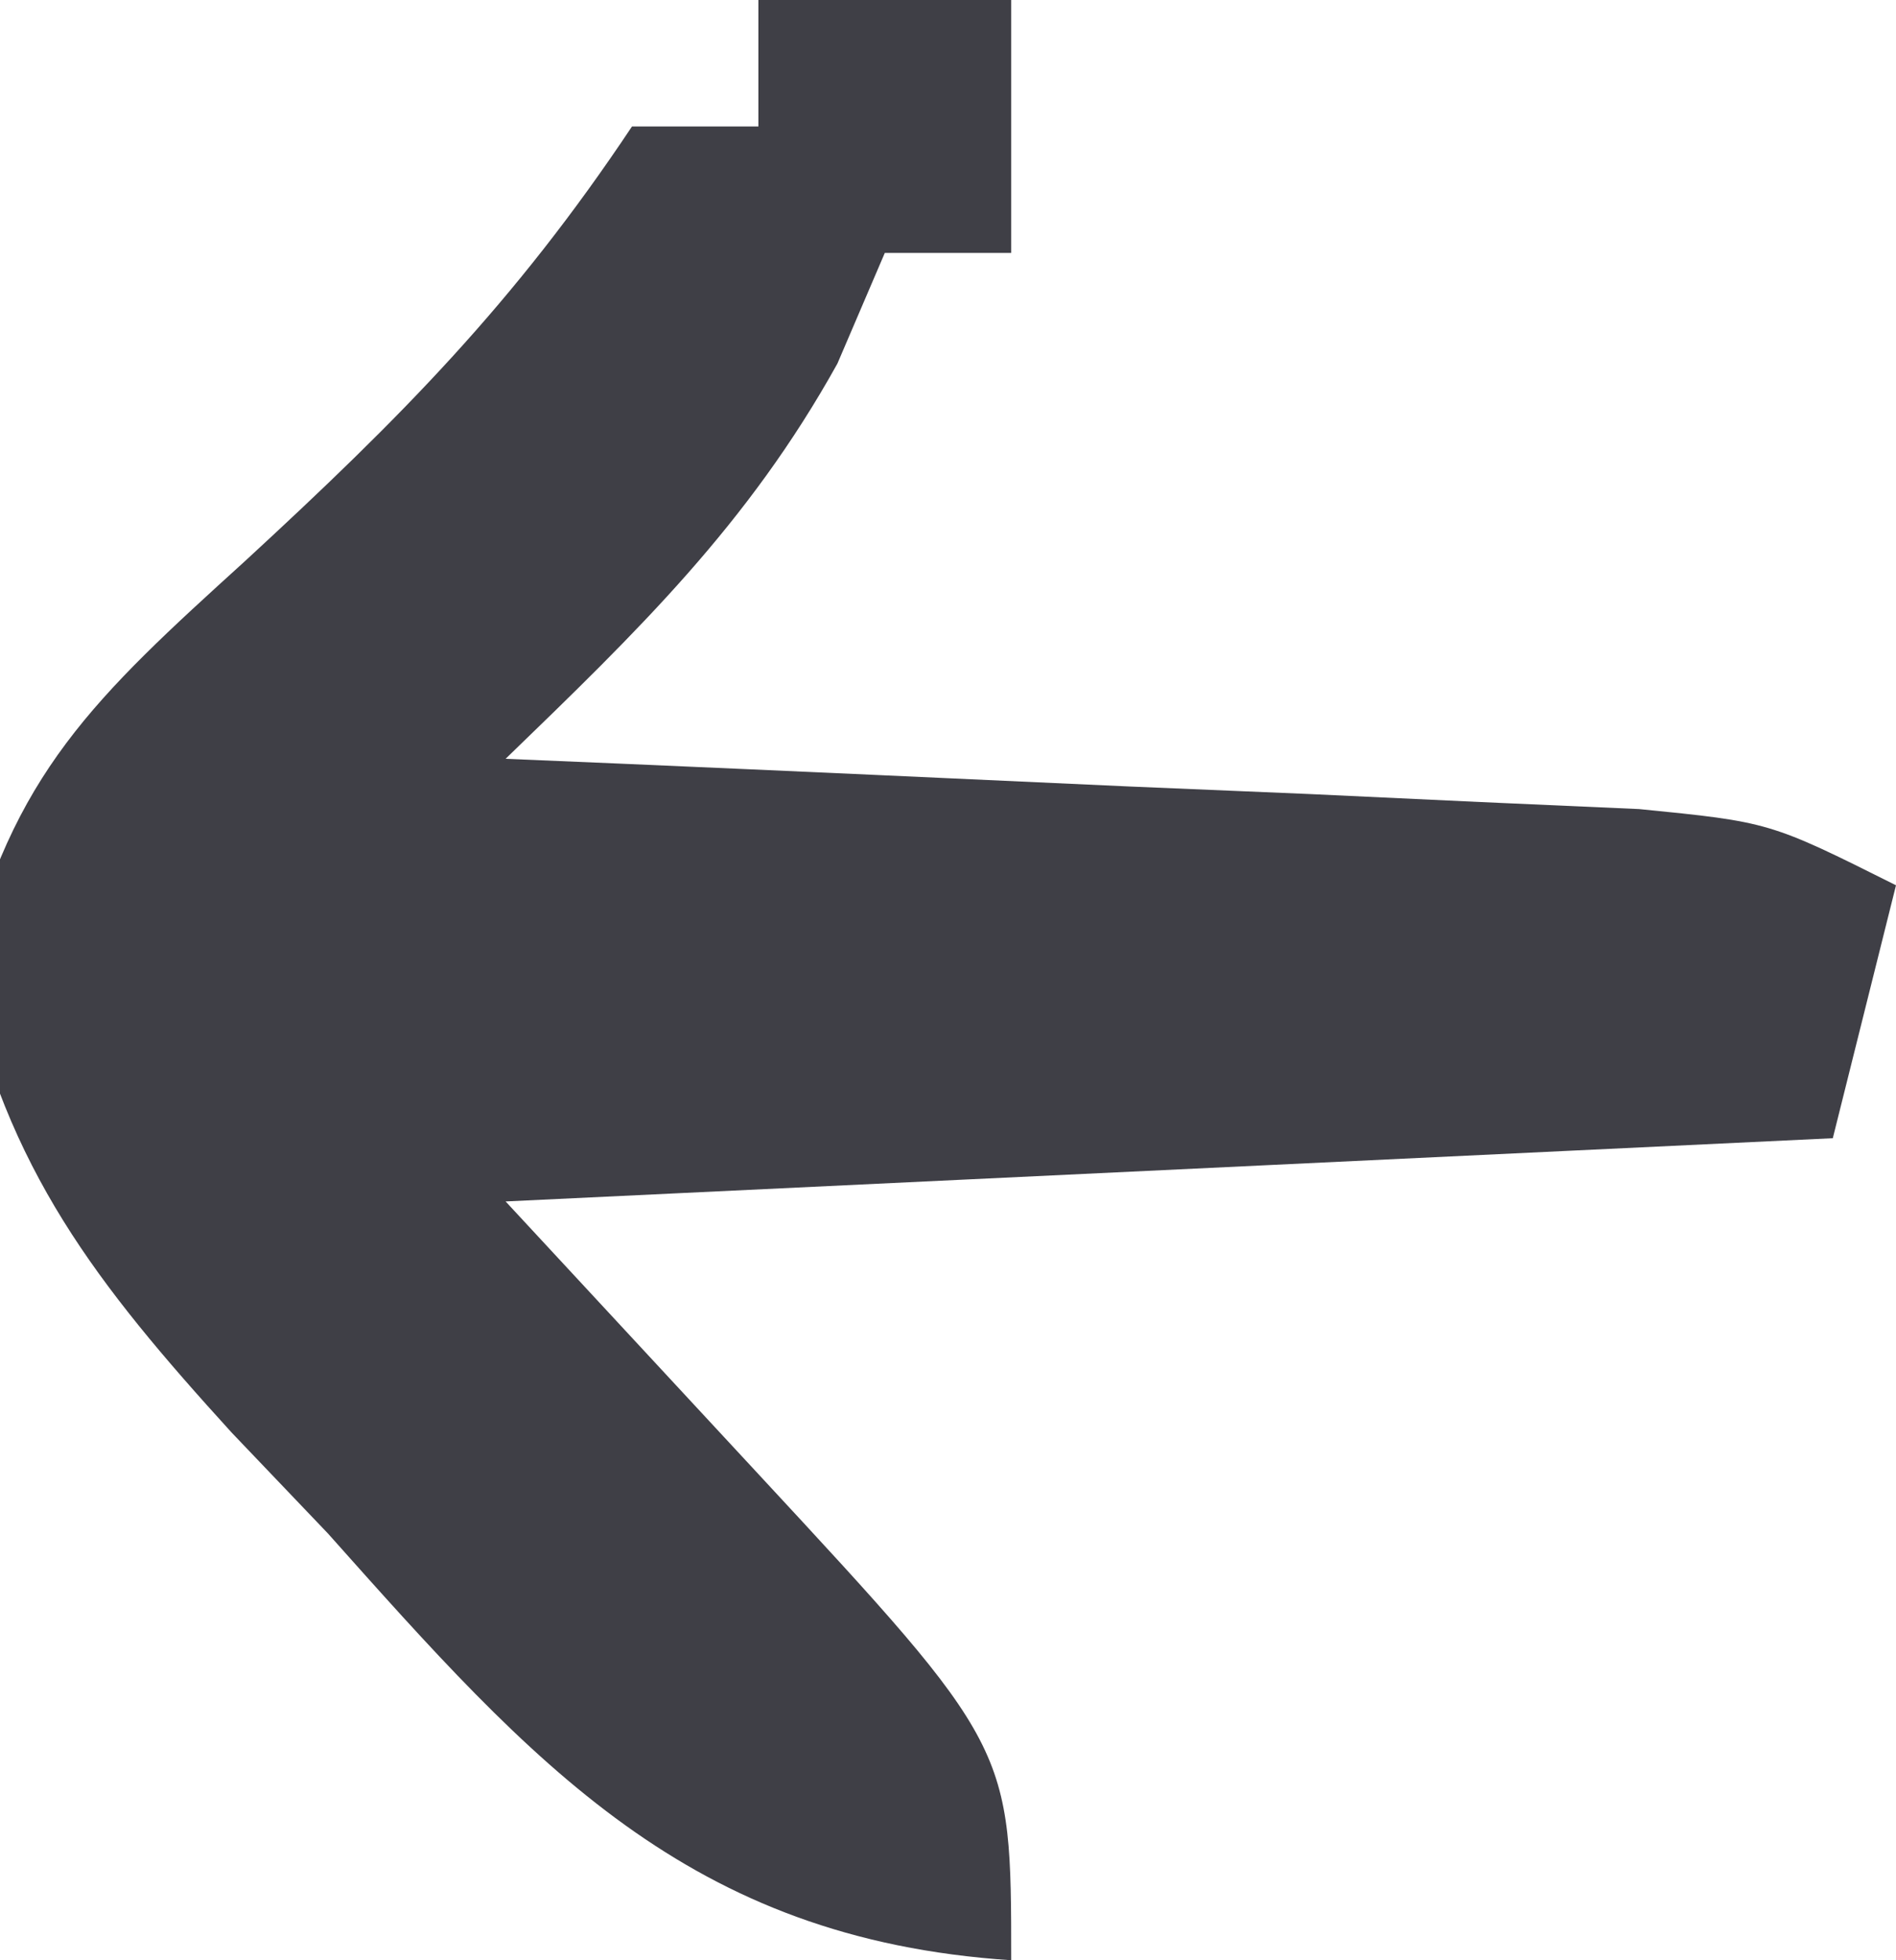 <?xml version="1.0" encoding="UTF-8"?>
<svg version="1.1" xmlns="http://www.w3.org/2000/svg" width="30" height="31">
<path d="M0 0 C1.32 0 2.64 0 4 0 C4 1.32 4 2.64 4 4 C3.34 4 2.68 4 2 4 C1.752 4.577 1.505 5.155 1.25 5.75 C-0.167 8.301 -1.912 9.98 -4 12 C-3.107 12.038 -3.107 12.038 -2.196 12.076 C0.495 12.192 3.185 12.315 5.875 12.438 C6.812 12.477 7.749 12.516 8.715 12.557 C10.059 12.619 10.059 12.619 11.43 12.684 C12.671 12.739 12.671 12.739 13.937 12.795 C16 13 16 13 18 14 C17.67 15.32 17.34 16.64 17 18 C6.605 18.495 6.605 18.495 -4 19 C-2.68 20.423 -1.36 21.846 0 23.312 C4 27.625 4 27.625 4 31 C-1.12 30.663 -3.572 27.884 -6.812 24.25 C-7.315 23.724 -7.817 23.198 -8.334 22.656 C-10.469 20.31 -11.893 18.497 -12.566 15.367 C-11.818 12.239 -10.492 11.023 -8.125 8.875 C-5.667 6.611 -3.869 4.804 -2 2 C-1.34 2 -0.68 2 0 2 C0 1.34 0 0.68 0 0 Z " fill="#3F3F46" transform="translate(12,0)"/>
</svg>

